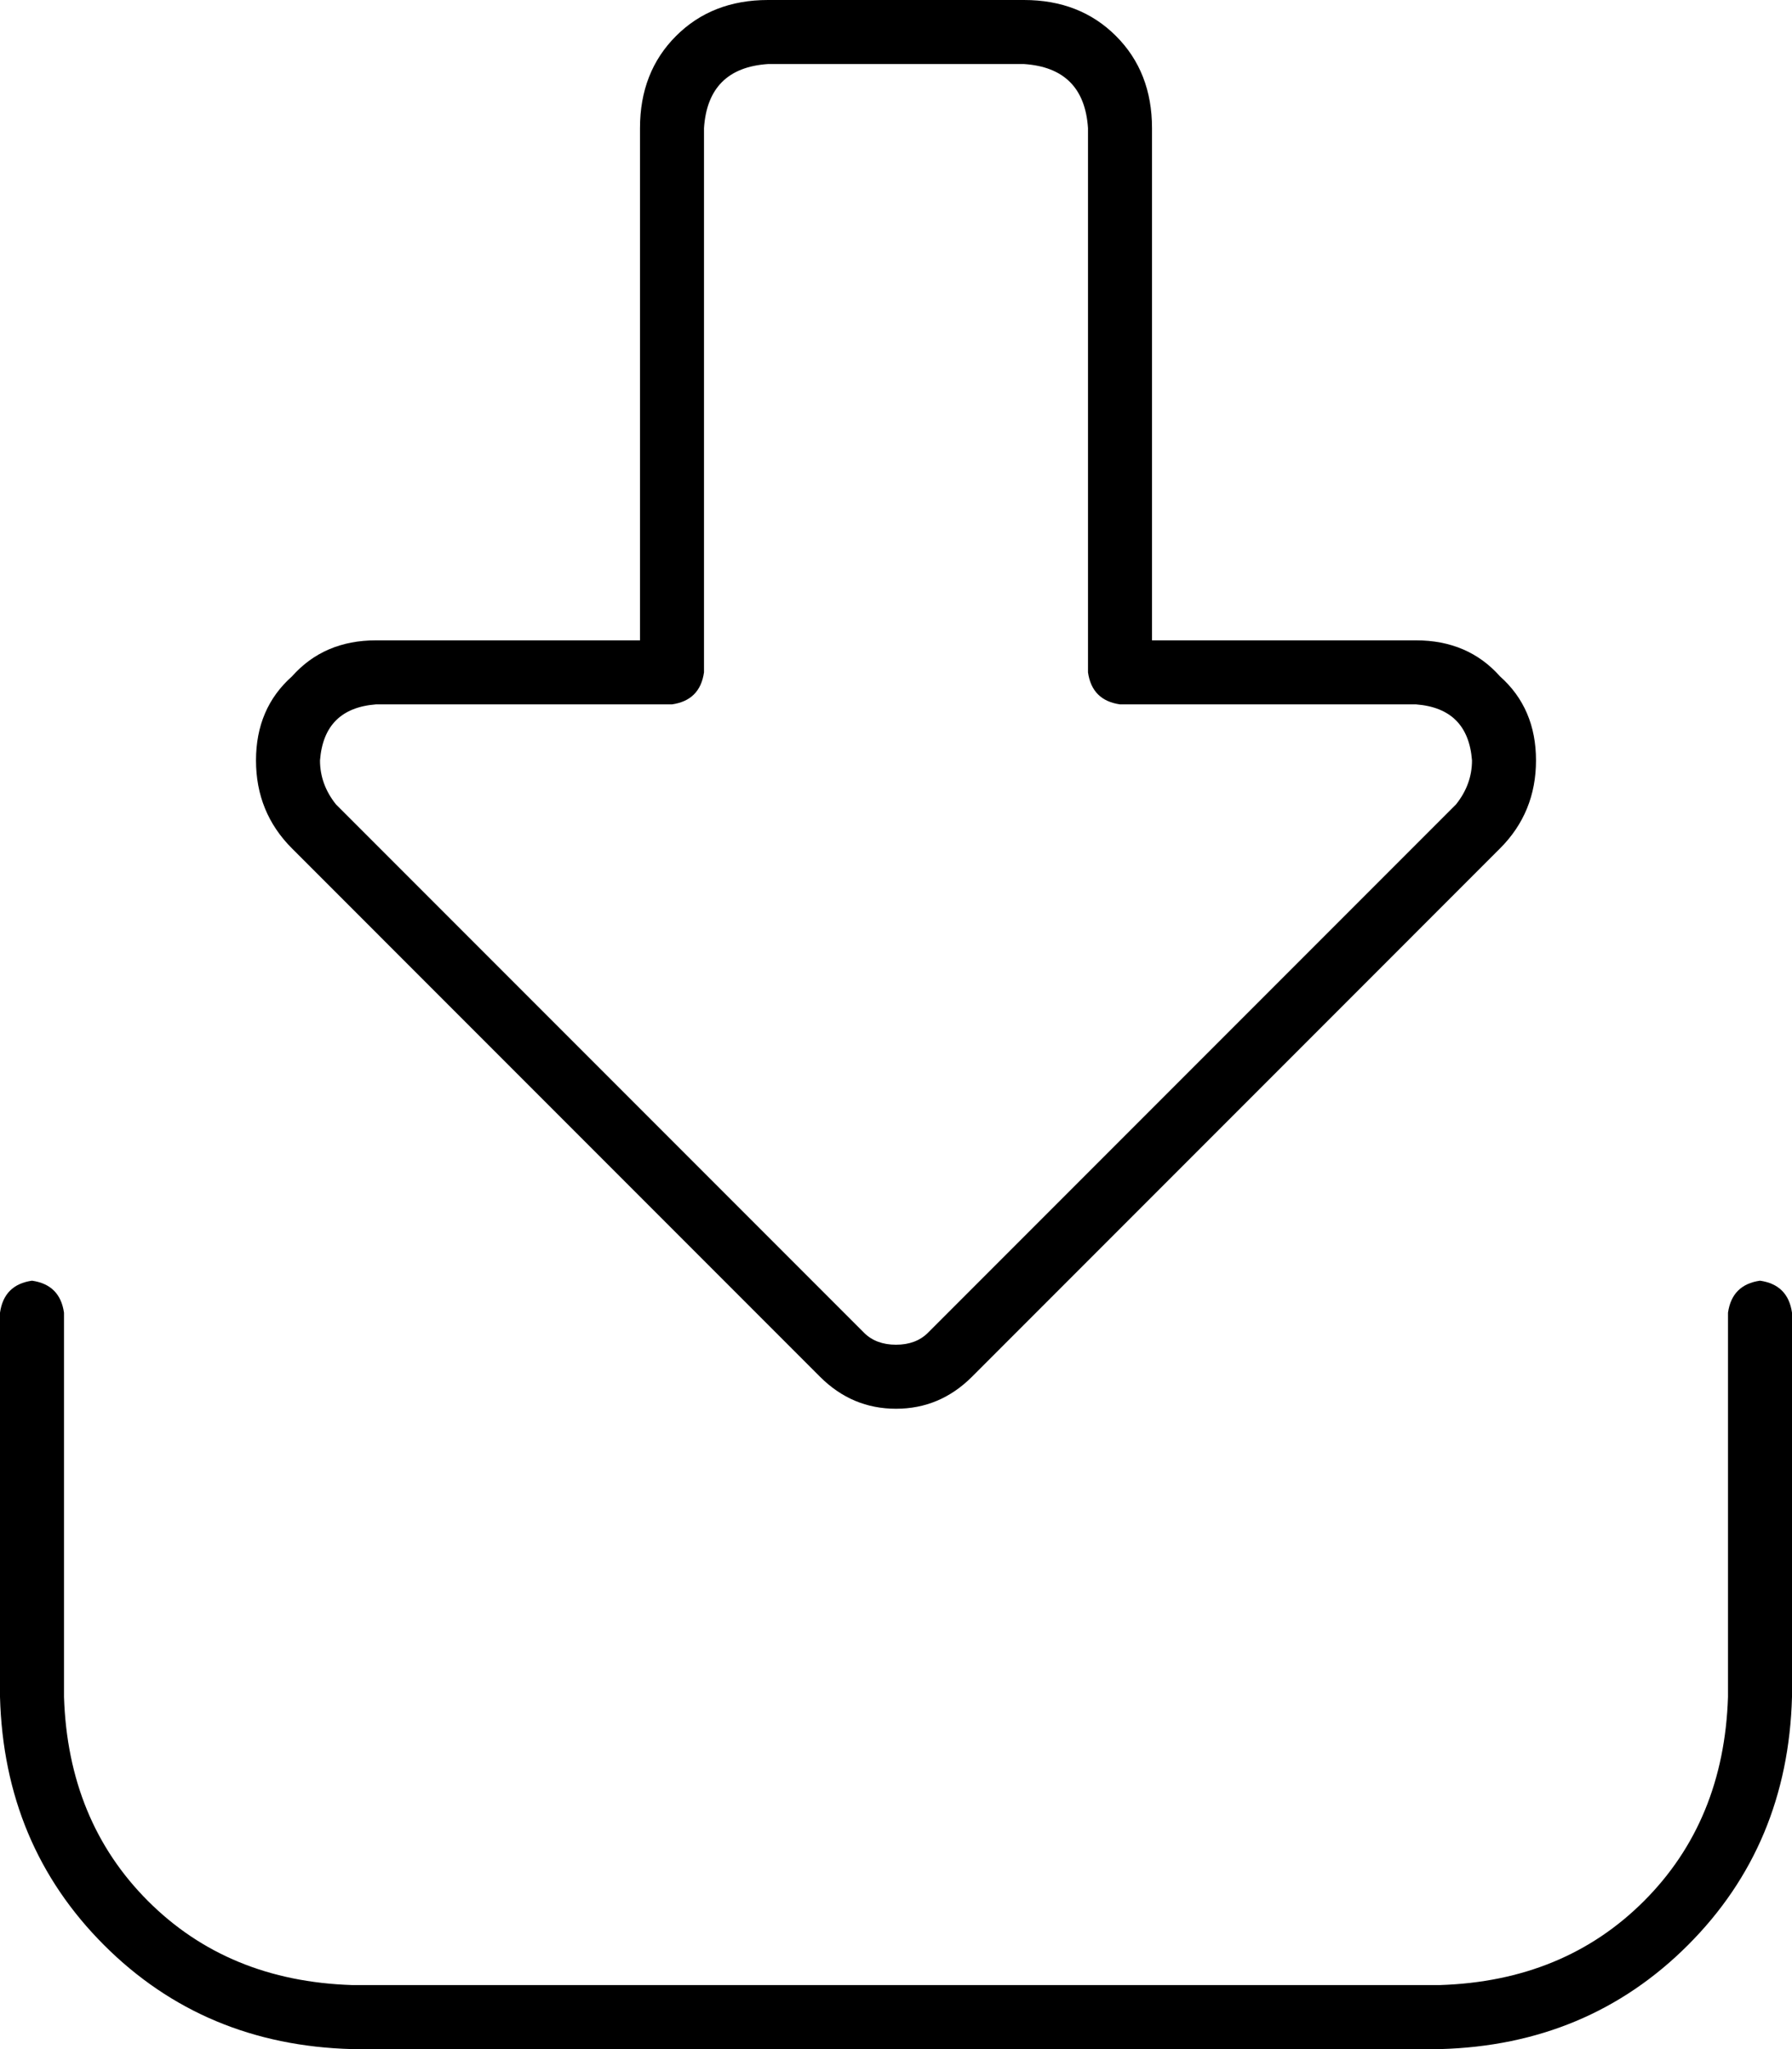 <svg viewBox="0 0 448 512">
  <path
    d="M 216 333 Q 219 336 224 336 Q 229 336 232 333 L 364 201 Q 368 196 368 190 Q 367 177 354 176 L 280 176 Q 273 175 272 168 L 272 32 Q 271 17 256 16 L 192 16 Q 177 17 176 32 L 176 168 Q 175 175 168 176 L 94 176 Q 81 177 80 190 Q 80 196 84 201 L 216 333 L 216 333 Z M 224 352 Q 213 352 205 344 L 73 212 Q 64 203 64 190 Q 64 177 73 169 Q 81 160 94 160 L 160 160 L 160 32 Q 160 18 169 9 Q 178 0 192 0 L 256 0 Q 270 0 279 9 Q 288 18 288 32 L 288 160 L 354 160 Q 367 160 375 169 Q 384 177 384 190 Q 384 203 375 212 L 243 344 Q 235 352 224 352 L 224 352 Z M 16 328 L 16 424 Q 17 455 37 475 Q 57 495 88 496 L 360 496 Q 391 495 411 475 Q 431 455 432 424 L 432 328 Q 433 321 440 320 Q 447 321 448 328 L 448 424 Q 447 461 422 486 Q 397 511 360 512 L 88 512 Q 51 511 26 486 Q 1 461 0 424 L 0 328 Q 1 321 8 320 Q 15 321 16 328 L 16 328 Z"
  />
</svg>